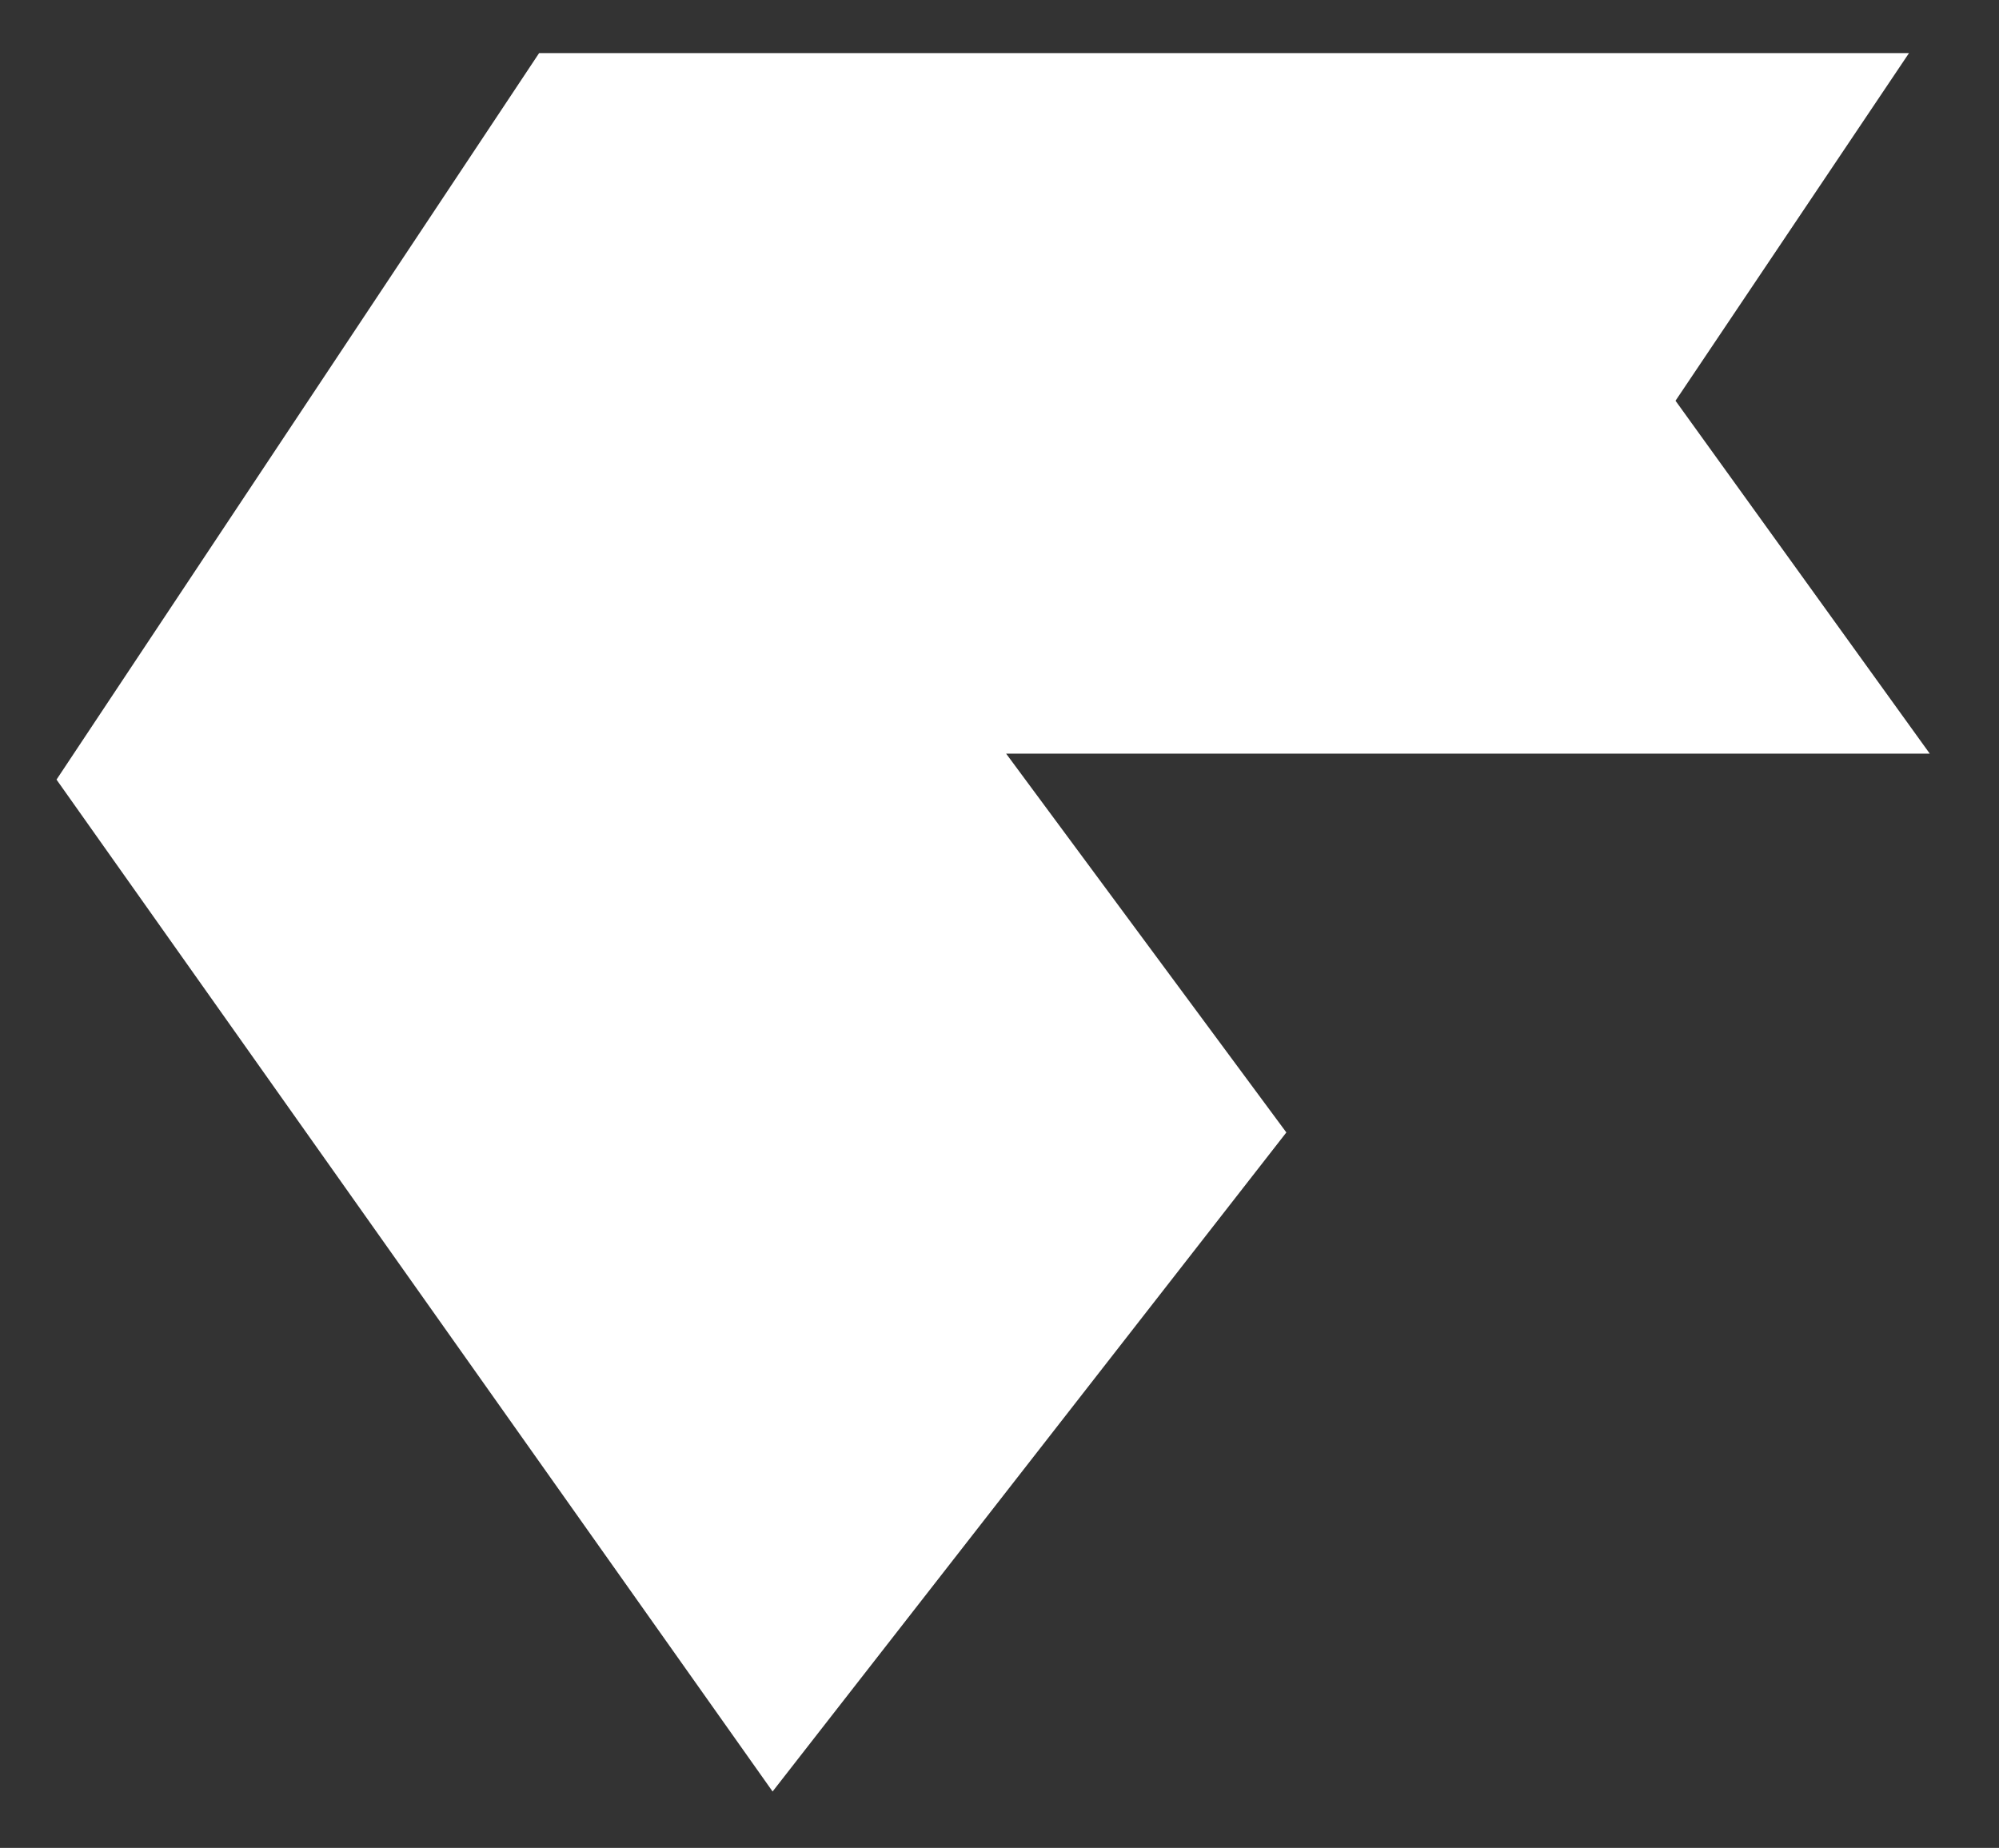<?xml version="1.0" encoding="UTF-8" standalone="no"?>
<svg
   xmlns:dc="http://purl.org/dc/elements/1.1/"
   xmlns:cc="http://creativecommons.org/ns#"
   xmlns:rdf="http://www.w3.org/1999/02/22-rdf-syntax-ns#"
   xmlns:svg="http://www.w3.org/2000/svg"
   xmlns="http://www.w3.org/2000/svg"
   xmlns:sodipodi="http://sodipodi.sourceforge.net/DTD/sodipodi-0.dtd"
   xmlns:inkscape="http://www.inkscape.org/namespaces/inkscape"
   inkscape:version="1.0 (4035a4fb49, 2020-05-01)"
   sodipodi:docname="logo.svg"
   viewBox="0 0 36.182 33.445"
   height="33.445"
   width="36.182"
   id="svg833"
   version="1.1">
  <rect x="0" y="0" width="36.182" height="33.445" fill="#333333" stroke="none"/>
  <defs
     id="defs837" />
  <sodipodi:namedview
     inkscape:current-layer="g841"
     inkscape:window-maximized="1"
     inkscape:window-y="-9"
     inkscape:window-x="-9"
     inkscape:cy="16.325015"
     inkscape:cx="15.545747"
     inkscape:zoom="20.867507"
     showgrid="false"
     id="namedview835"
     inkscape:window-height="1001"
     inkscape:window-width="1920"
     inkscape:pageshadow="2"
     inkscape:pageopacity="0"
     guidetolerance="10"
     gridtolerance="10"
     objecttolerance="10"
     borderopacity="1"
     bordercolor="#666666"
     pagecolor="#ffffff" />
  <g
     id="g841"
     inkscape:label="Image"
     inkscape:groupmode="layer">
    <path
       id="path1406"
       d="M 9.758,0.961 H 34.553 L 30.327,7.253 34.929,13.64 H 18.211 L 23.283,20.496 13.984,32.424 1.023,14.11 Z"
       style="fill:#ffffff;stroke:none;stroke-width:0.98px;stroke-linecap:butt;stroke-linejoin:miter;stroke-opacity:1" />
  </g>
</svg>
